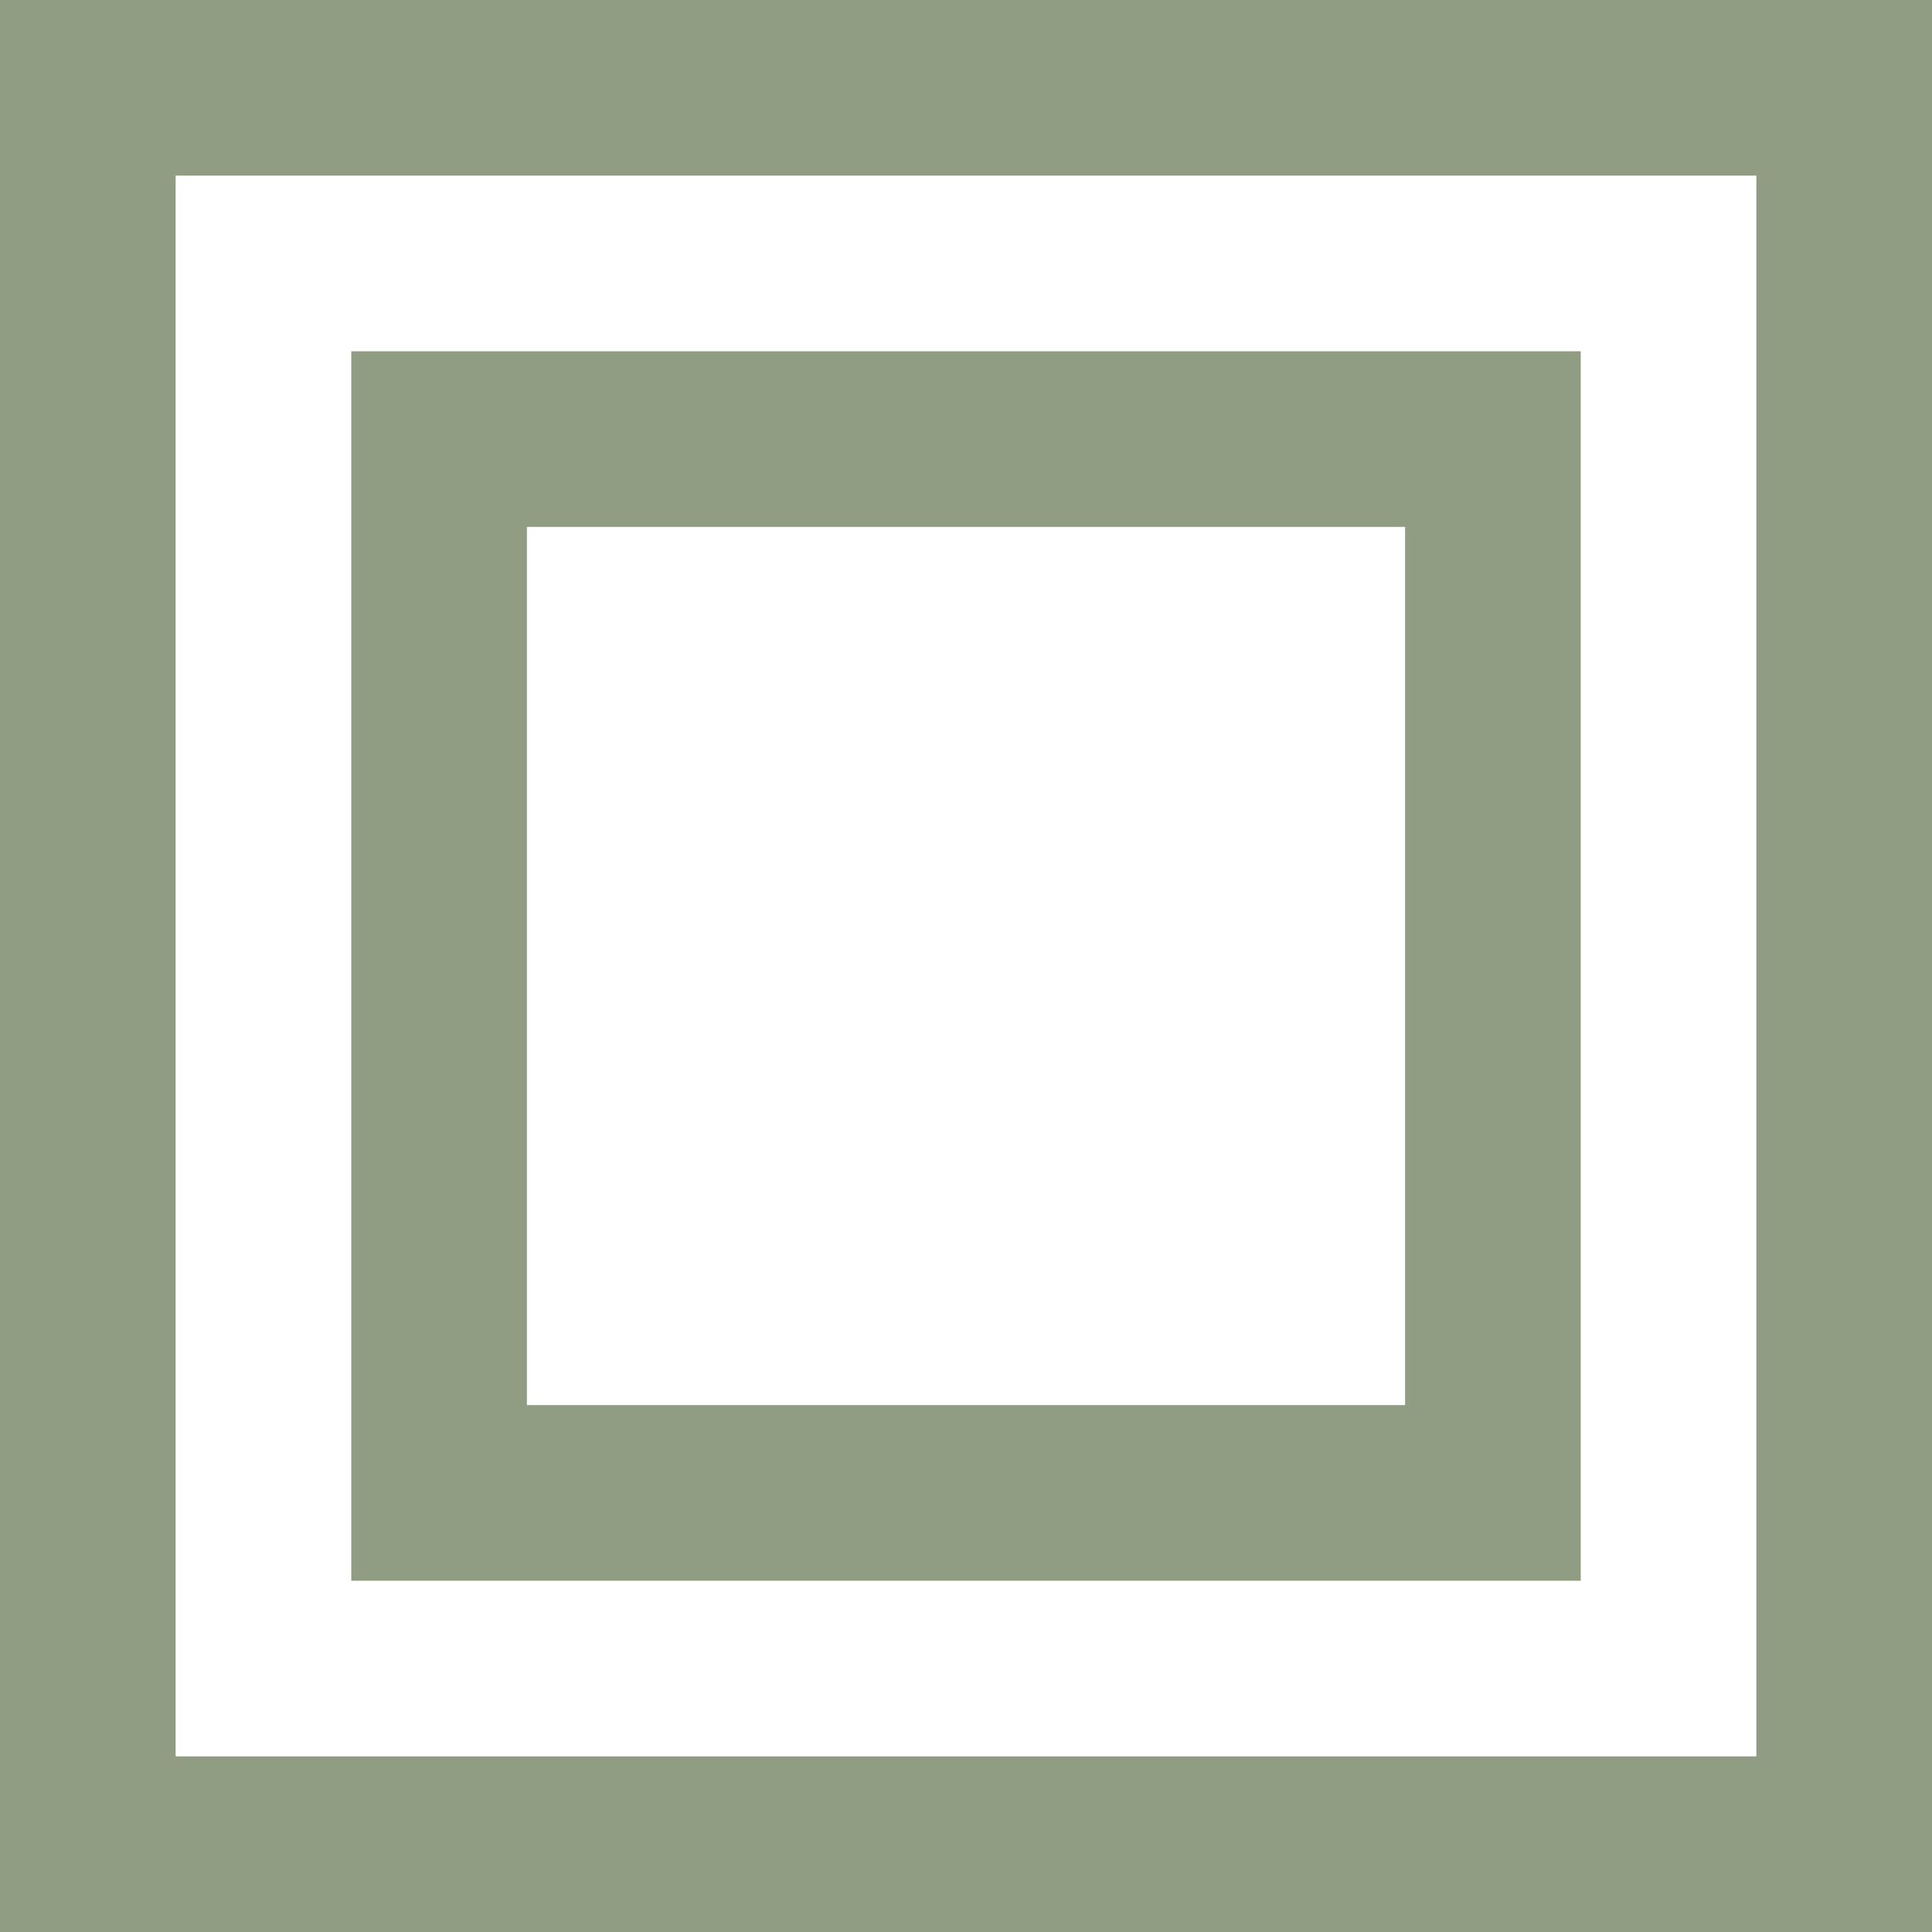 <?xml version="1.0" encoding="UTF-8"?>
<svg version="1.1" xmlns="http://www.w3.org/2000/svg" xmlns:xlink="http://www.w3.org/1999/xlink" viewBox="0 0 11 11">
  <path style="fill:#909D83; stroke-opacity:0;" d="M 0,0 V 11 H 11 V 0 Z m 1,1 h 9 v 9 H 1 Z"/>
  <path style="fill:#909D83; stroke-opacity:0;" d="M 2 2 L 2 9 L 9 9 L 9 2 L 2 2 z M 3 3 L 8 3 L 8 8 L 3 8 L 3 3 z "/>
</svg>
